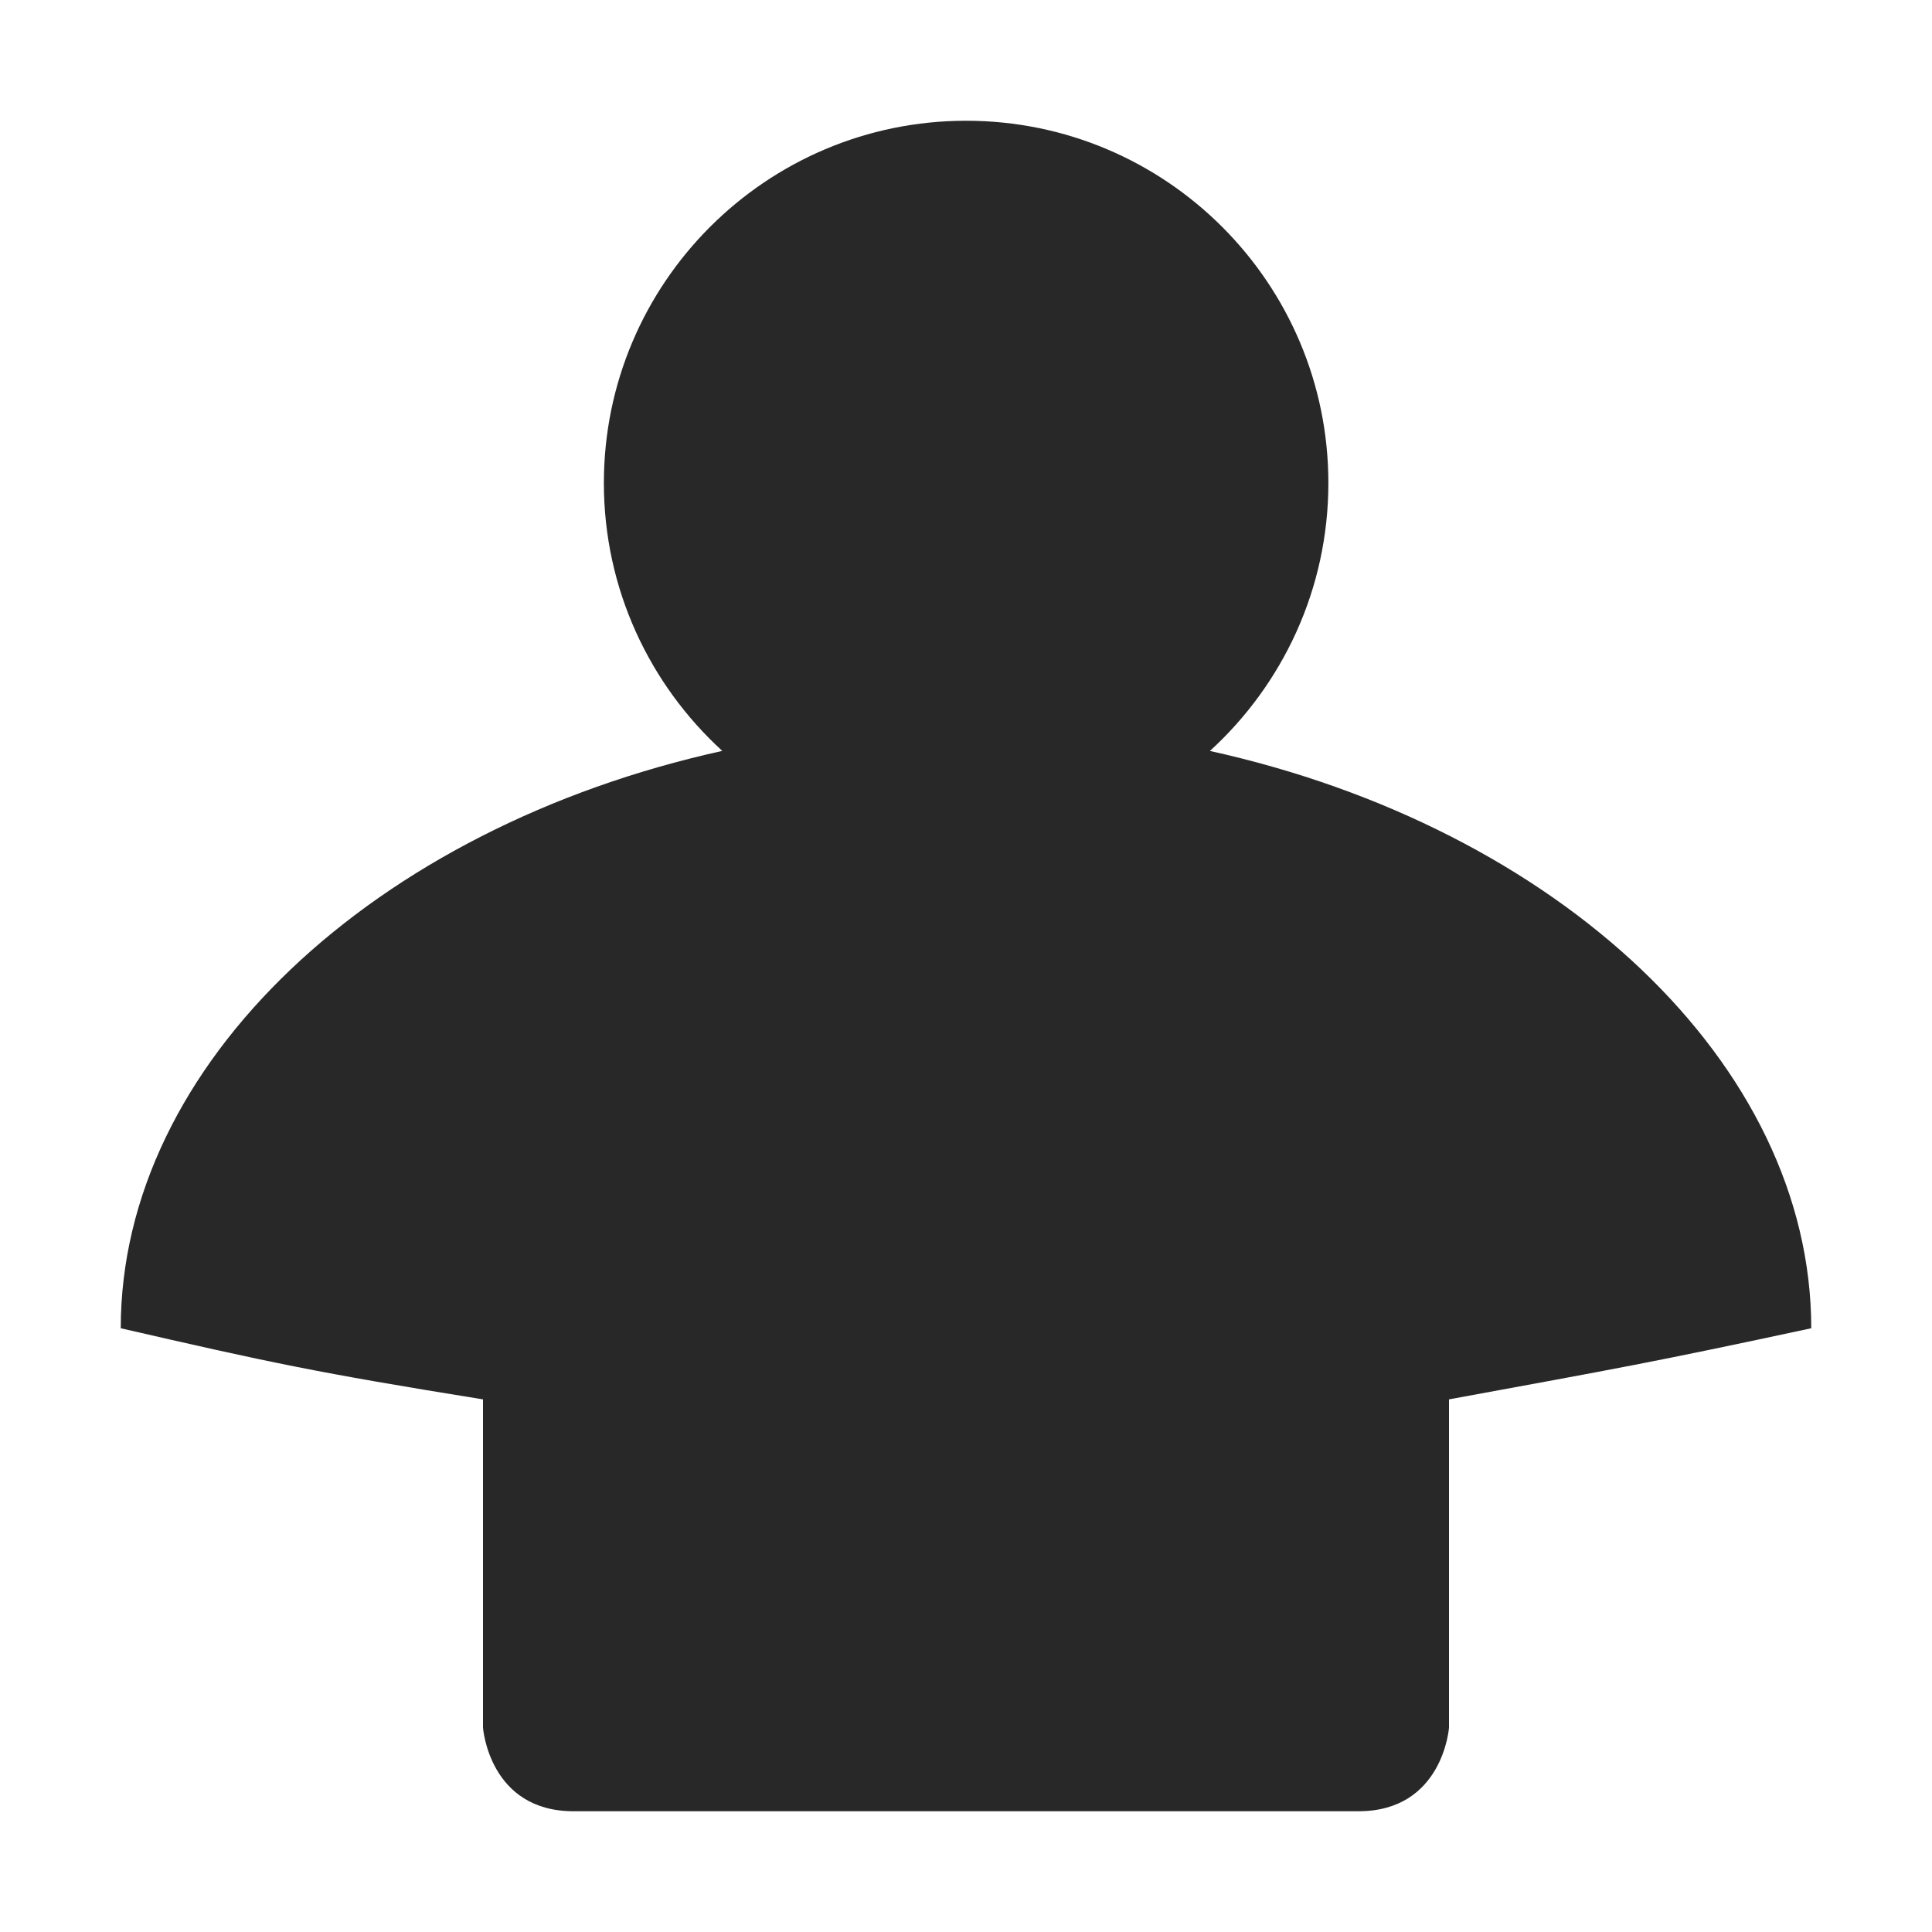 <svg width="16" height="16" version="1.1" xmlns="http://www.w3.org/2000/svg">
  <defs>
    <style type="text/css" id="current-color-scheme">.ColorScheme-Text { color:#282828; } .ColorScheme-Highlight { color:#458588; }</style>
  </defs>
  <path class="ColorScheme-Text" fill="currentColor" d="m5.98 6.219c-2.881 0.636-4.98 2.59-4.98 4.781 1.226 0.282 1.62 0.367 3 0.589v2.719s0.05 0.692 0.75 0.692h6.5c0.7 0 0.75-0.692 0.75-0.692v-2.719c1.405-0.258 1.688-0.307 3-0.589 0-2.191-2.099-4.145-4.98-4.781 0.602-0.55 0.981-1.34 0.981-2.219 0-1.656-1.345-3-3-3s-3 1.344-3 3c0 0.878 0.379 1.669 0.981 2.219z"/>
</svg>
